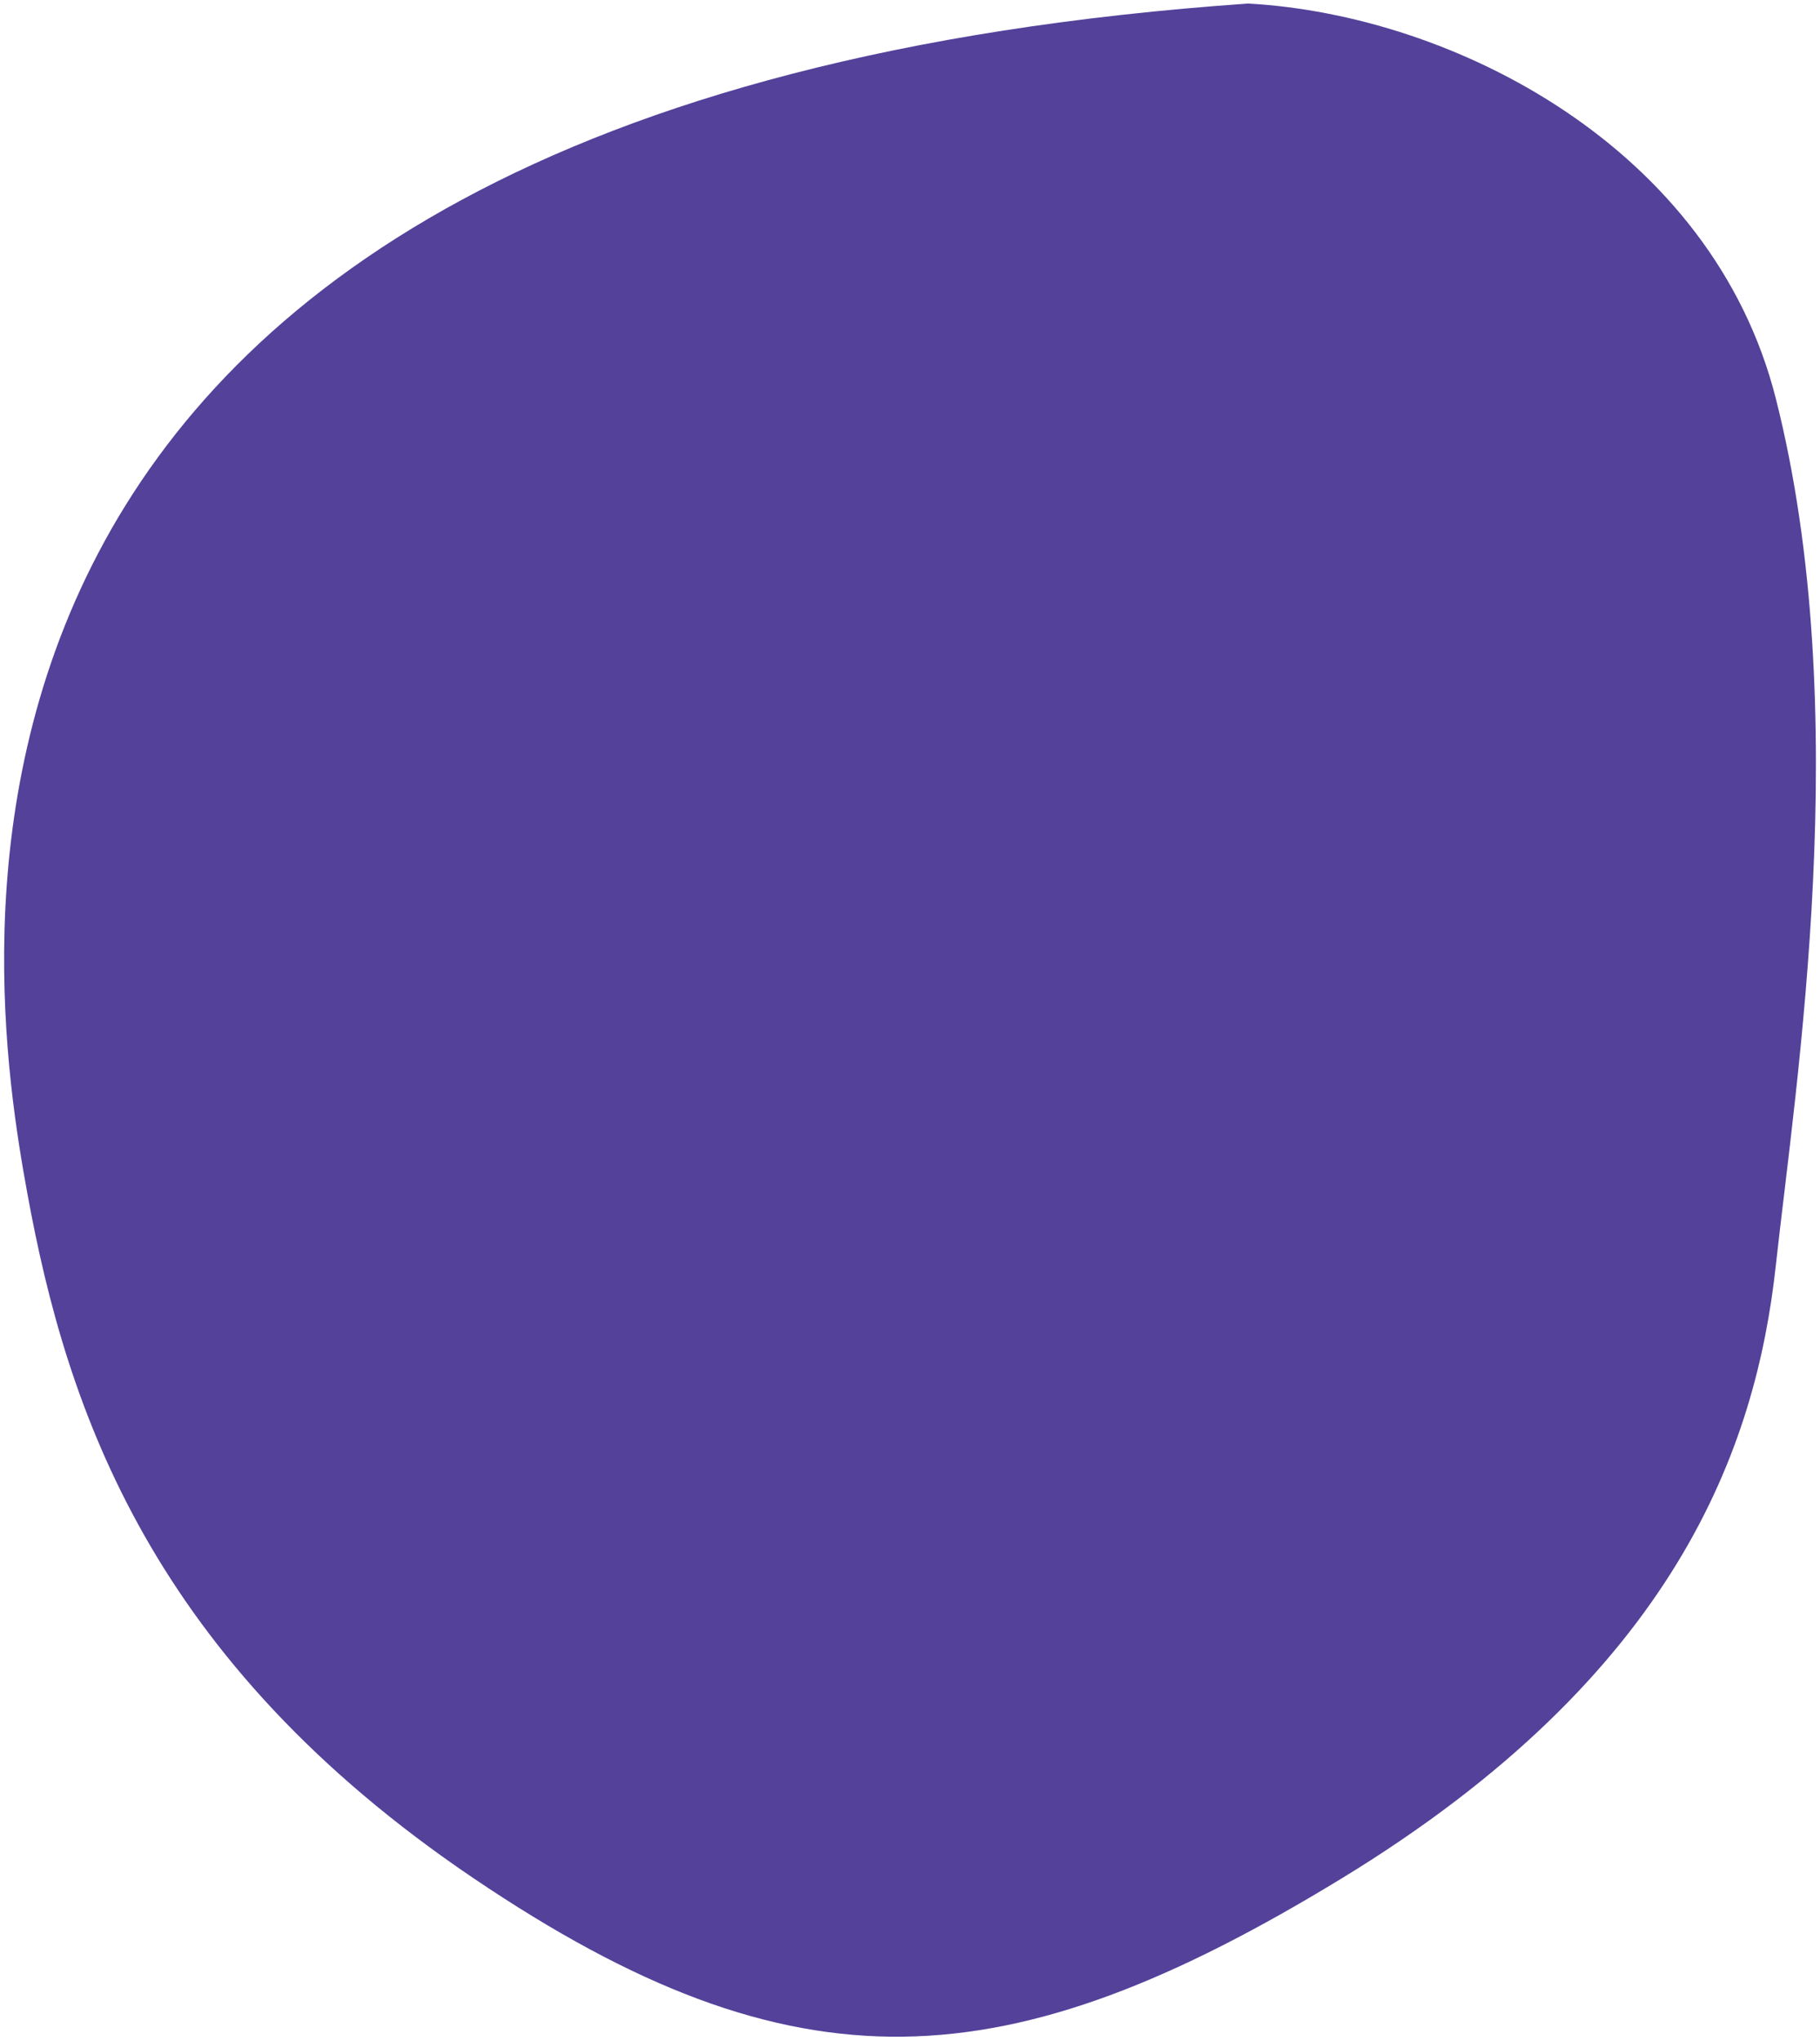 <svg width="413" height="463" viewBox="0 0 413 463" fill="none" xmlns="http://www.w3.org/2000/svg">
<path d="M6.185 270.64C-2.82 221.204 -34.207 22.947 283.222 0.804C329.936 3.379 388.563 33.555 402.972 90.406C420.982 161.47 407.474 245.922 402.972 287.118C398.469 328.314 380.459 379.81 304.478 426.155C228.498 472.501 180.658 475.591 107.492 426.155C34.326 376.72 15.19 320.075 6.185 270.64Z" fill="#53419A"/>
</svg>
